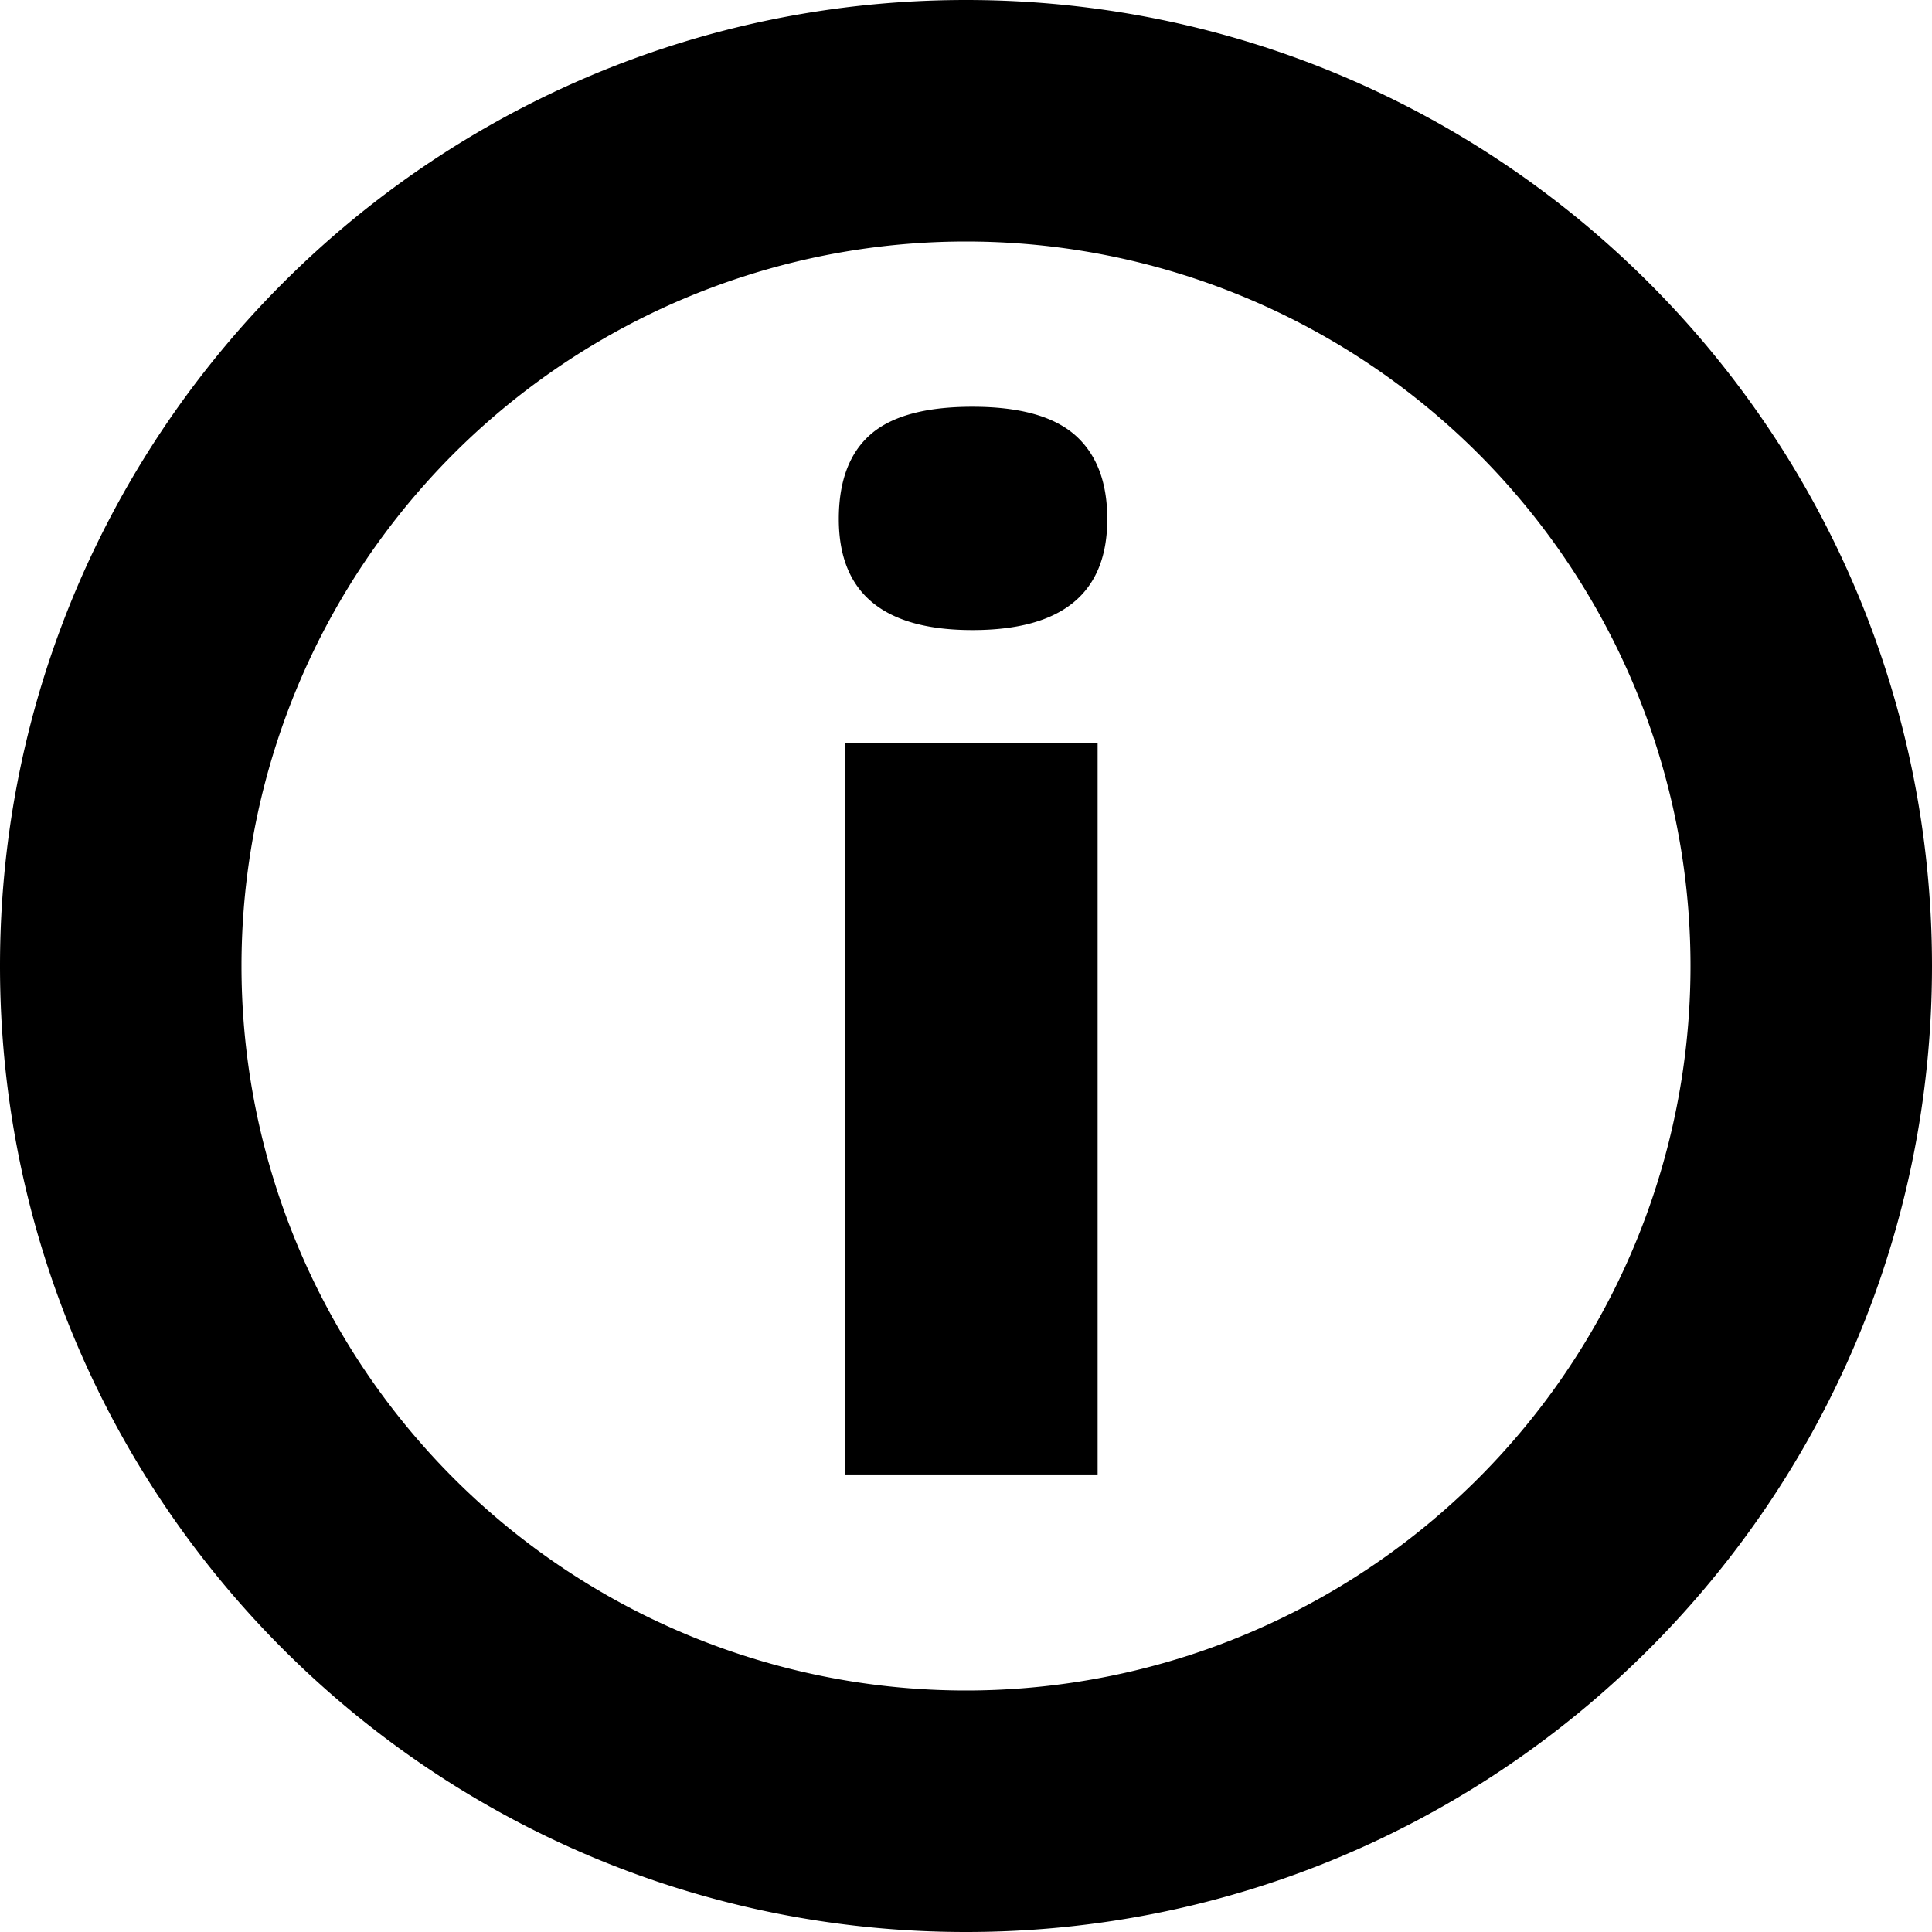 <svg xmlns="http://www.w3.org/2000/svg" width="24" height="24" viewBox="0 0 24 24"><path fill-rule="evenodd" d="M12 24C5.373 24 0 18.627 0 12S5.373 0 12 0s12 5.373 12 12-5.373 12-12 12zm0-3a9 9 0 100-18 9 9 0 000 18zm1.634-2.684H10.5V9.23h3.135v9.085zM10.42 6.448c0-.47.131-.82.393-1.05.262-.23.684-.345 1.267-.345.583 0 1.007.117 1.275.352.267.236.4.583.4 1.043 0 .92-.558 1.379-1.675 1.379-1.107 0-1.66-.46-1.66-1.38z"/></svg>
